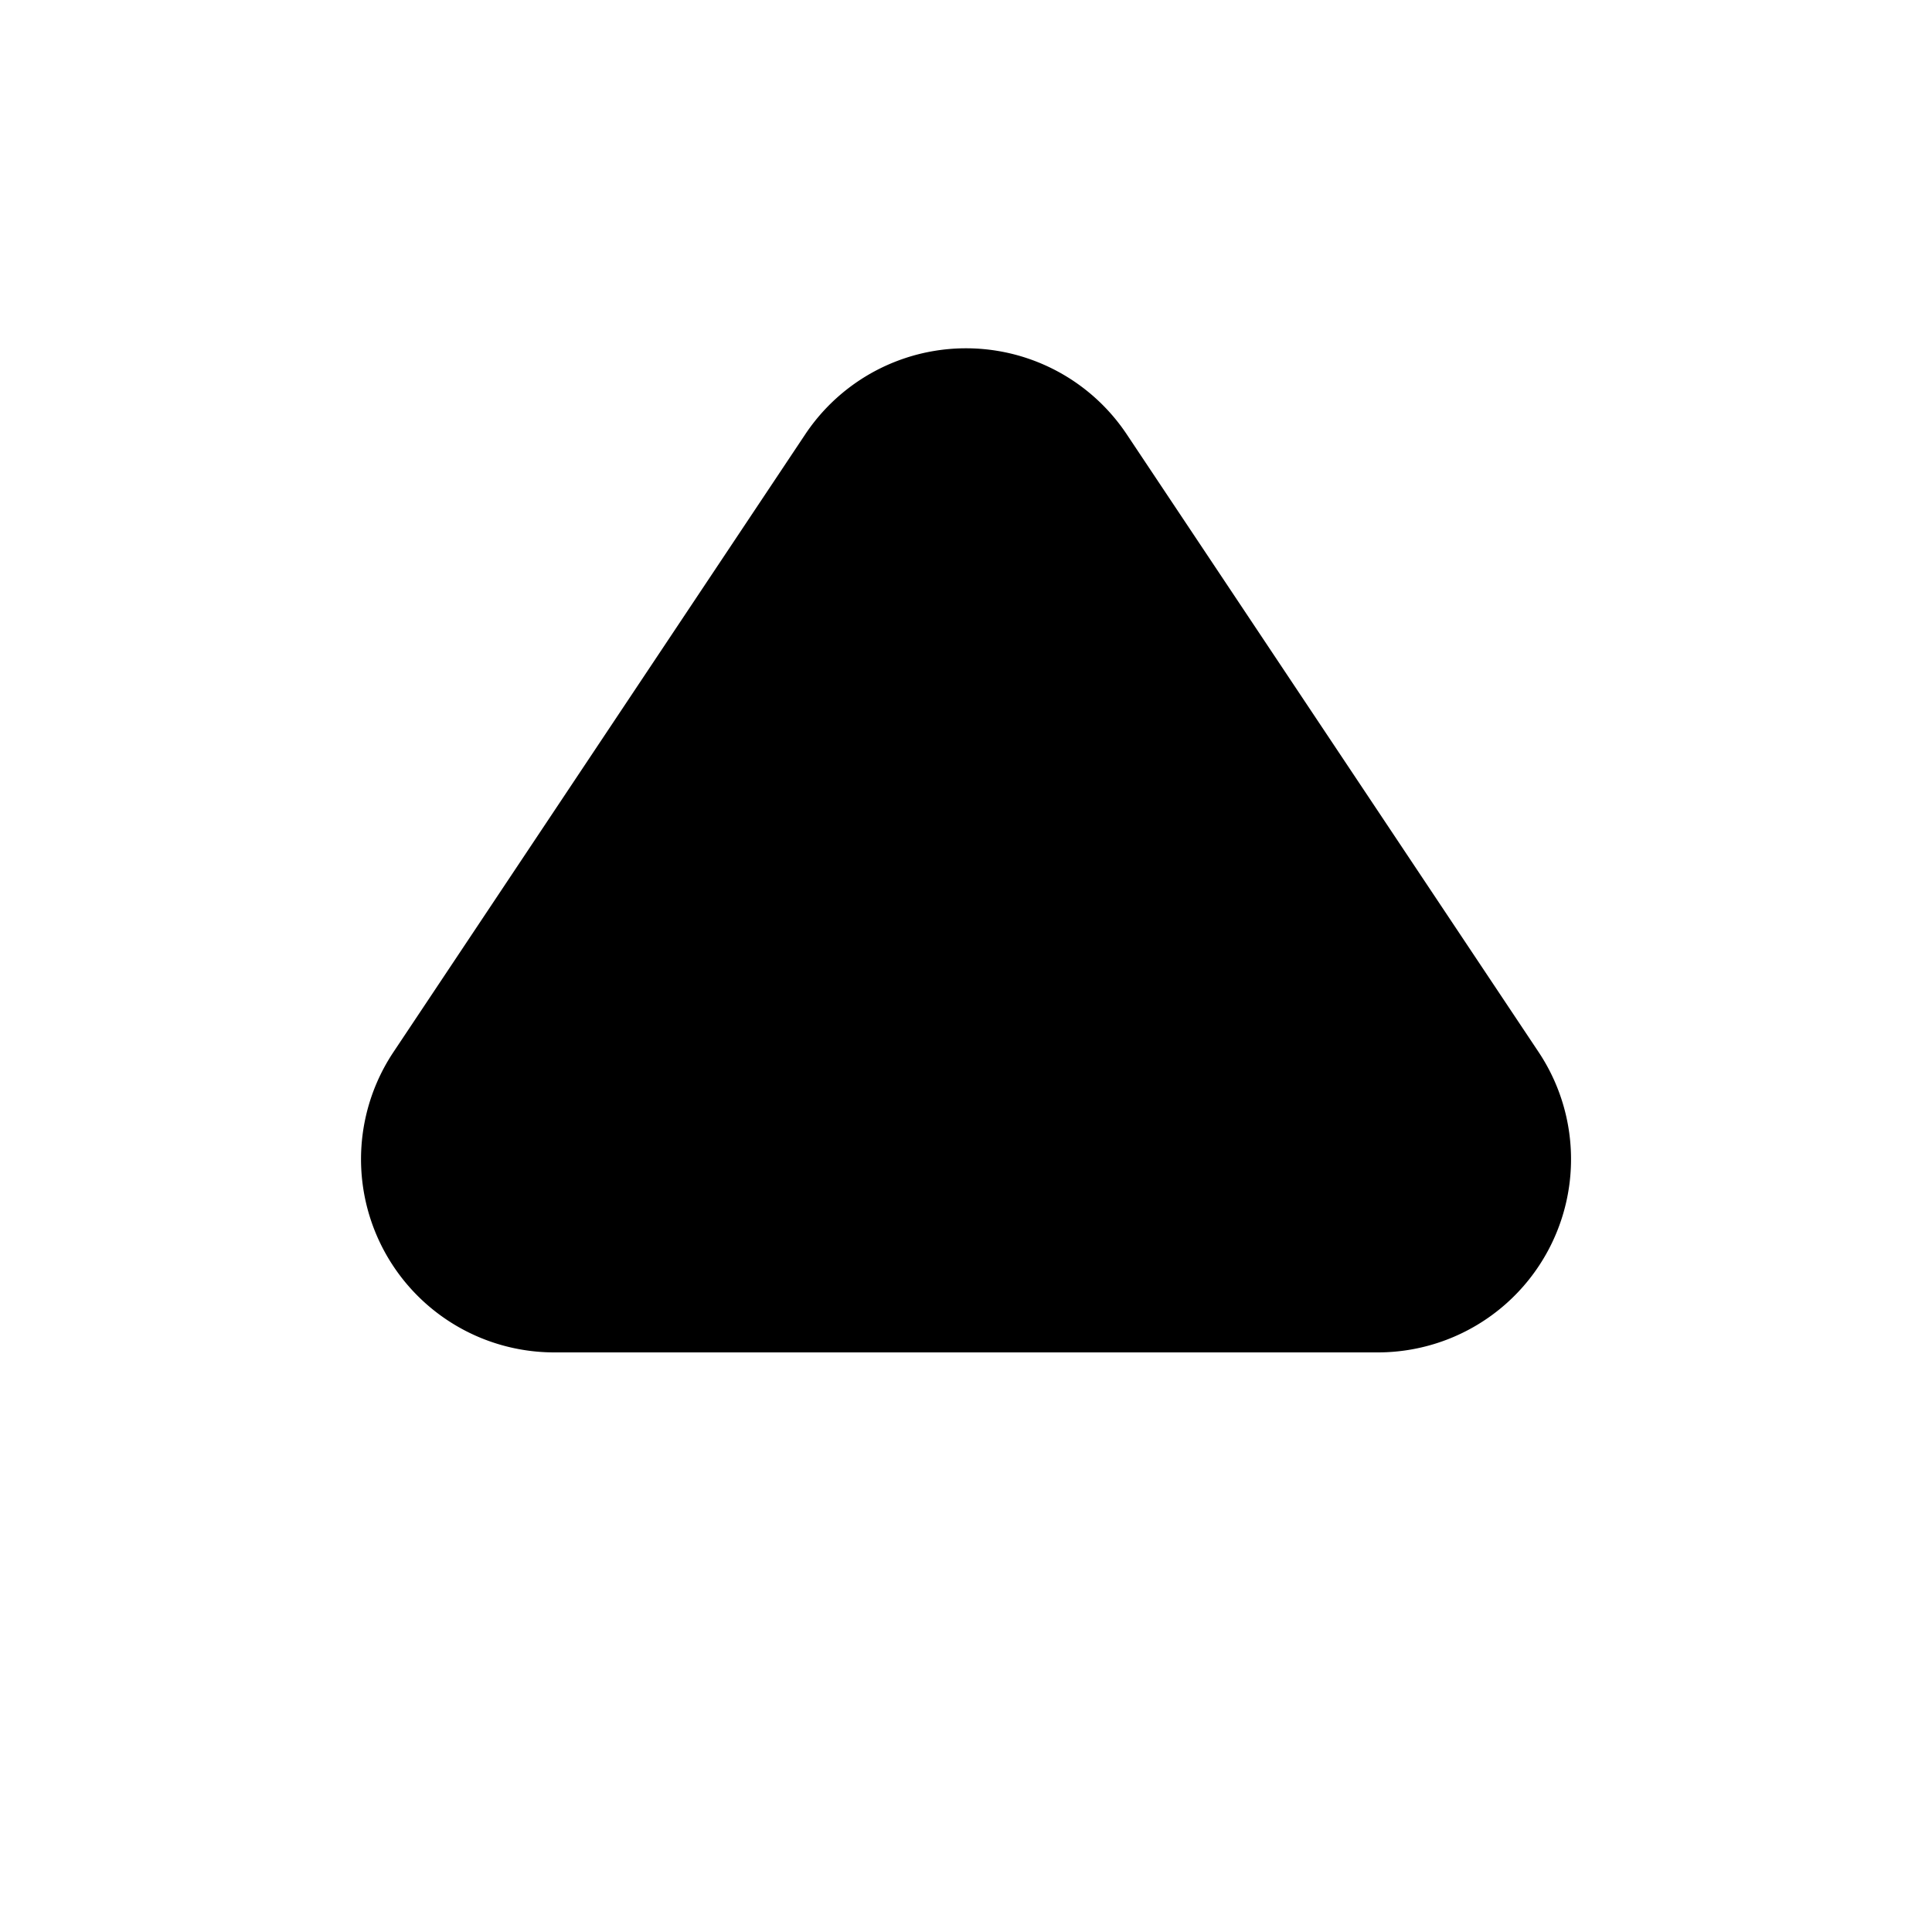 <?xml version="1.0" standalone="no"?><!DOCTYPE svg PUBLIC "-//W3C//DTD SVG 1.1//EN" "http://www.w3.org/Graphics/SVG/1.1/DTD/svg11.dtd"><svg t="1637687242623" class="icon" viewBox="0 0 1024 1024" version="1.1" xmlns="http://www.w3.org/2000/svg" p-id="19941" xmlns:xlink="http://www.w3.org/1999/xlink" width="32" height="32"><defs><style type="text/css"></style></defs><path d="M426.803 230.195l-218.266 327.424A102.4 102.4 0 0 0 293.734 716.8h436.531a102.4 102.4 0 0 0 85.197-159.232l-218.266-327.373a102.4 102.4 0 0 0-170.394 0z" p-id="19942"></path></svg>